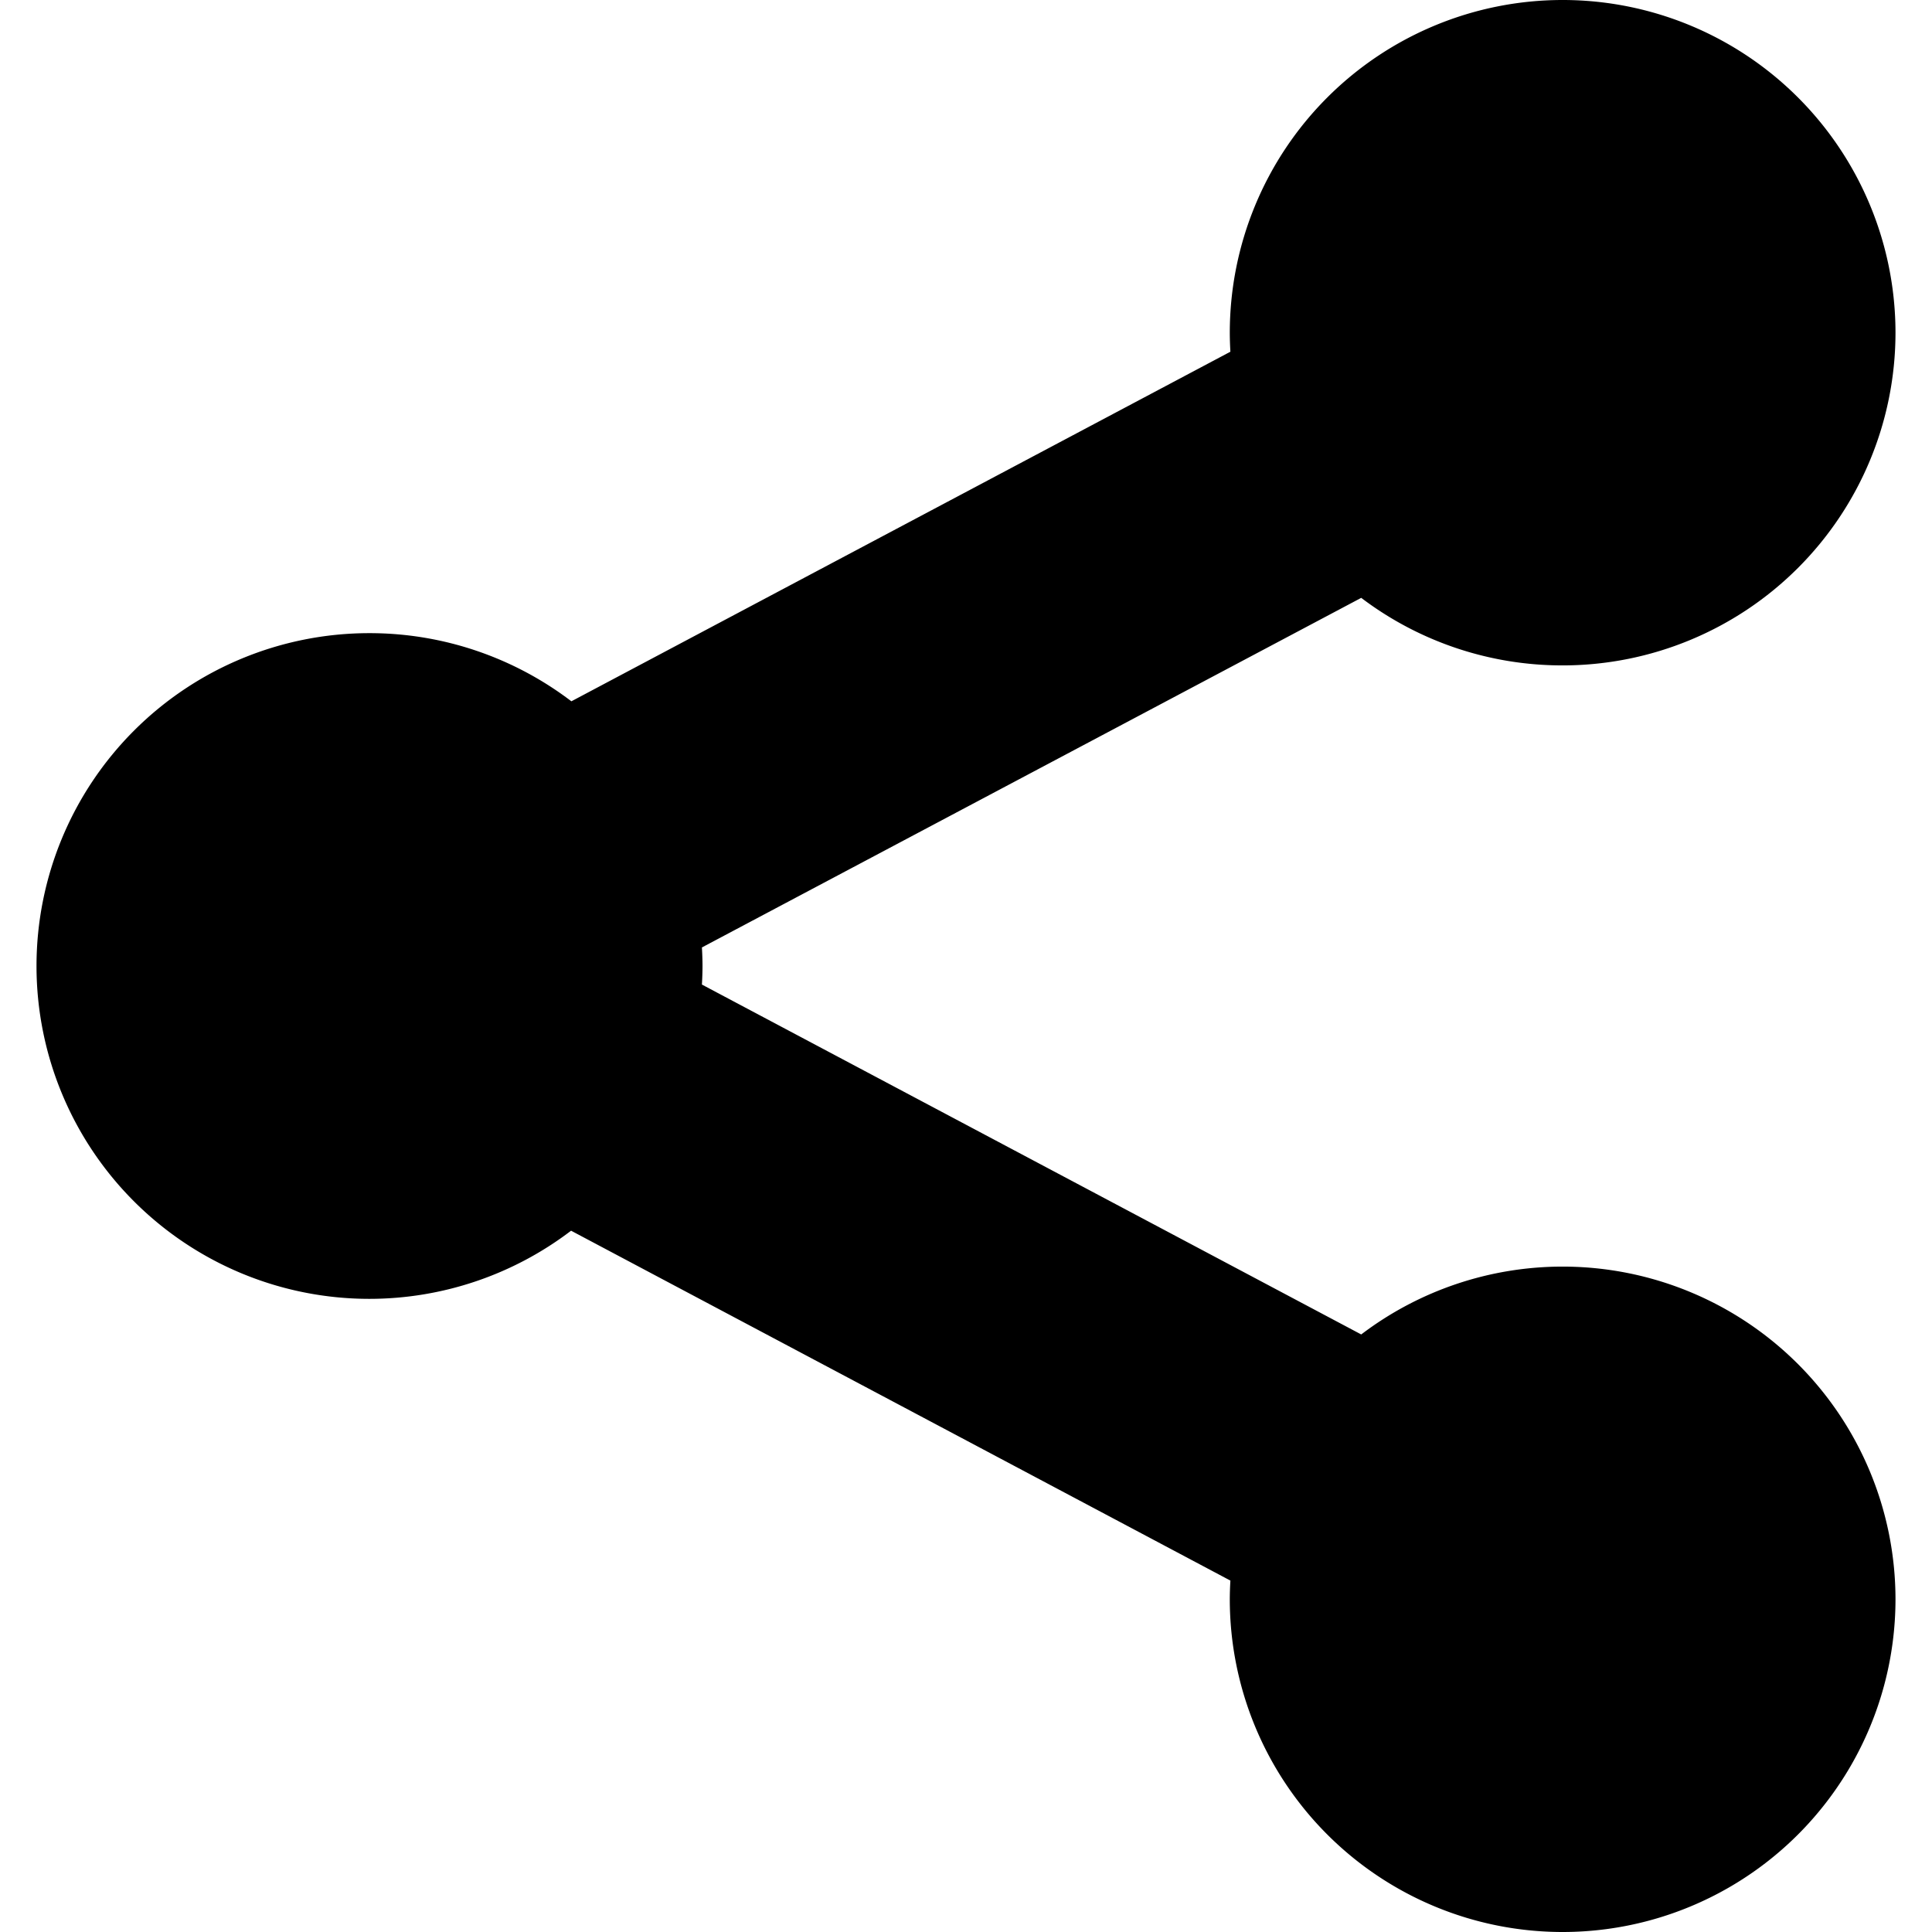 <svg
   width="15"
   height="15"
   fill="currentColor"
   viewBox="0 0 6.35 6.35"
   xml:space="preserve"
   xmlns="http://www.w3.org/2000/svg"> 
    <path d="m 5.136,-2e-7 a 1.094,1.094 0 0 0 -1.094,1.094 1.094,1.094 0 0 0 0.002,0.062 L 1.878,2.305 A 1.094,1.094 0 0 0 1.214,2.081 1.094,1.094 0 0 0 0.12,3.175 1.094,1.094 0 0 0 1.214,4.269 1.094,1.094 0 0 0 1.877,4.045 l 2.167,1.15 a 1.094,1.094 0 0 0 -0.002,0.061 1.094,1.094 0 0 0 1.094,1.094 A 1.094,1.094 0 0 0 6.23,5.256 1.094,1.094 0 0 0 5.136,4.163 1.094,1.094 0 0 0 4.474,4.386 L 2.307,3.236 a 1.094,1.094 0 0 0 0.002,-0.061 1.094,1.094 0 0 0 -0.002,-0.061 L 4.474,1.965 A 1.094,1.094 0 0 0 5.136,2.187 1.094,1.094 0 0 0 6.23,1.094 1.094,1.094 0 0 0 5.136,-2e-7 Z" />
</svg>
